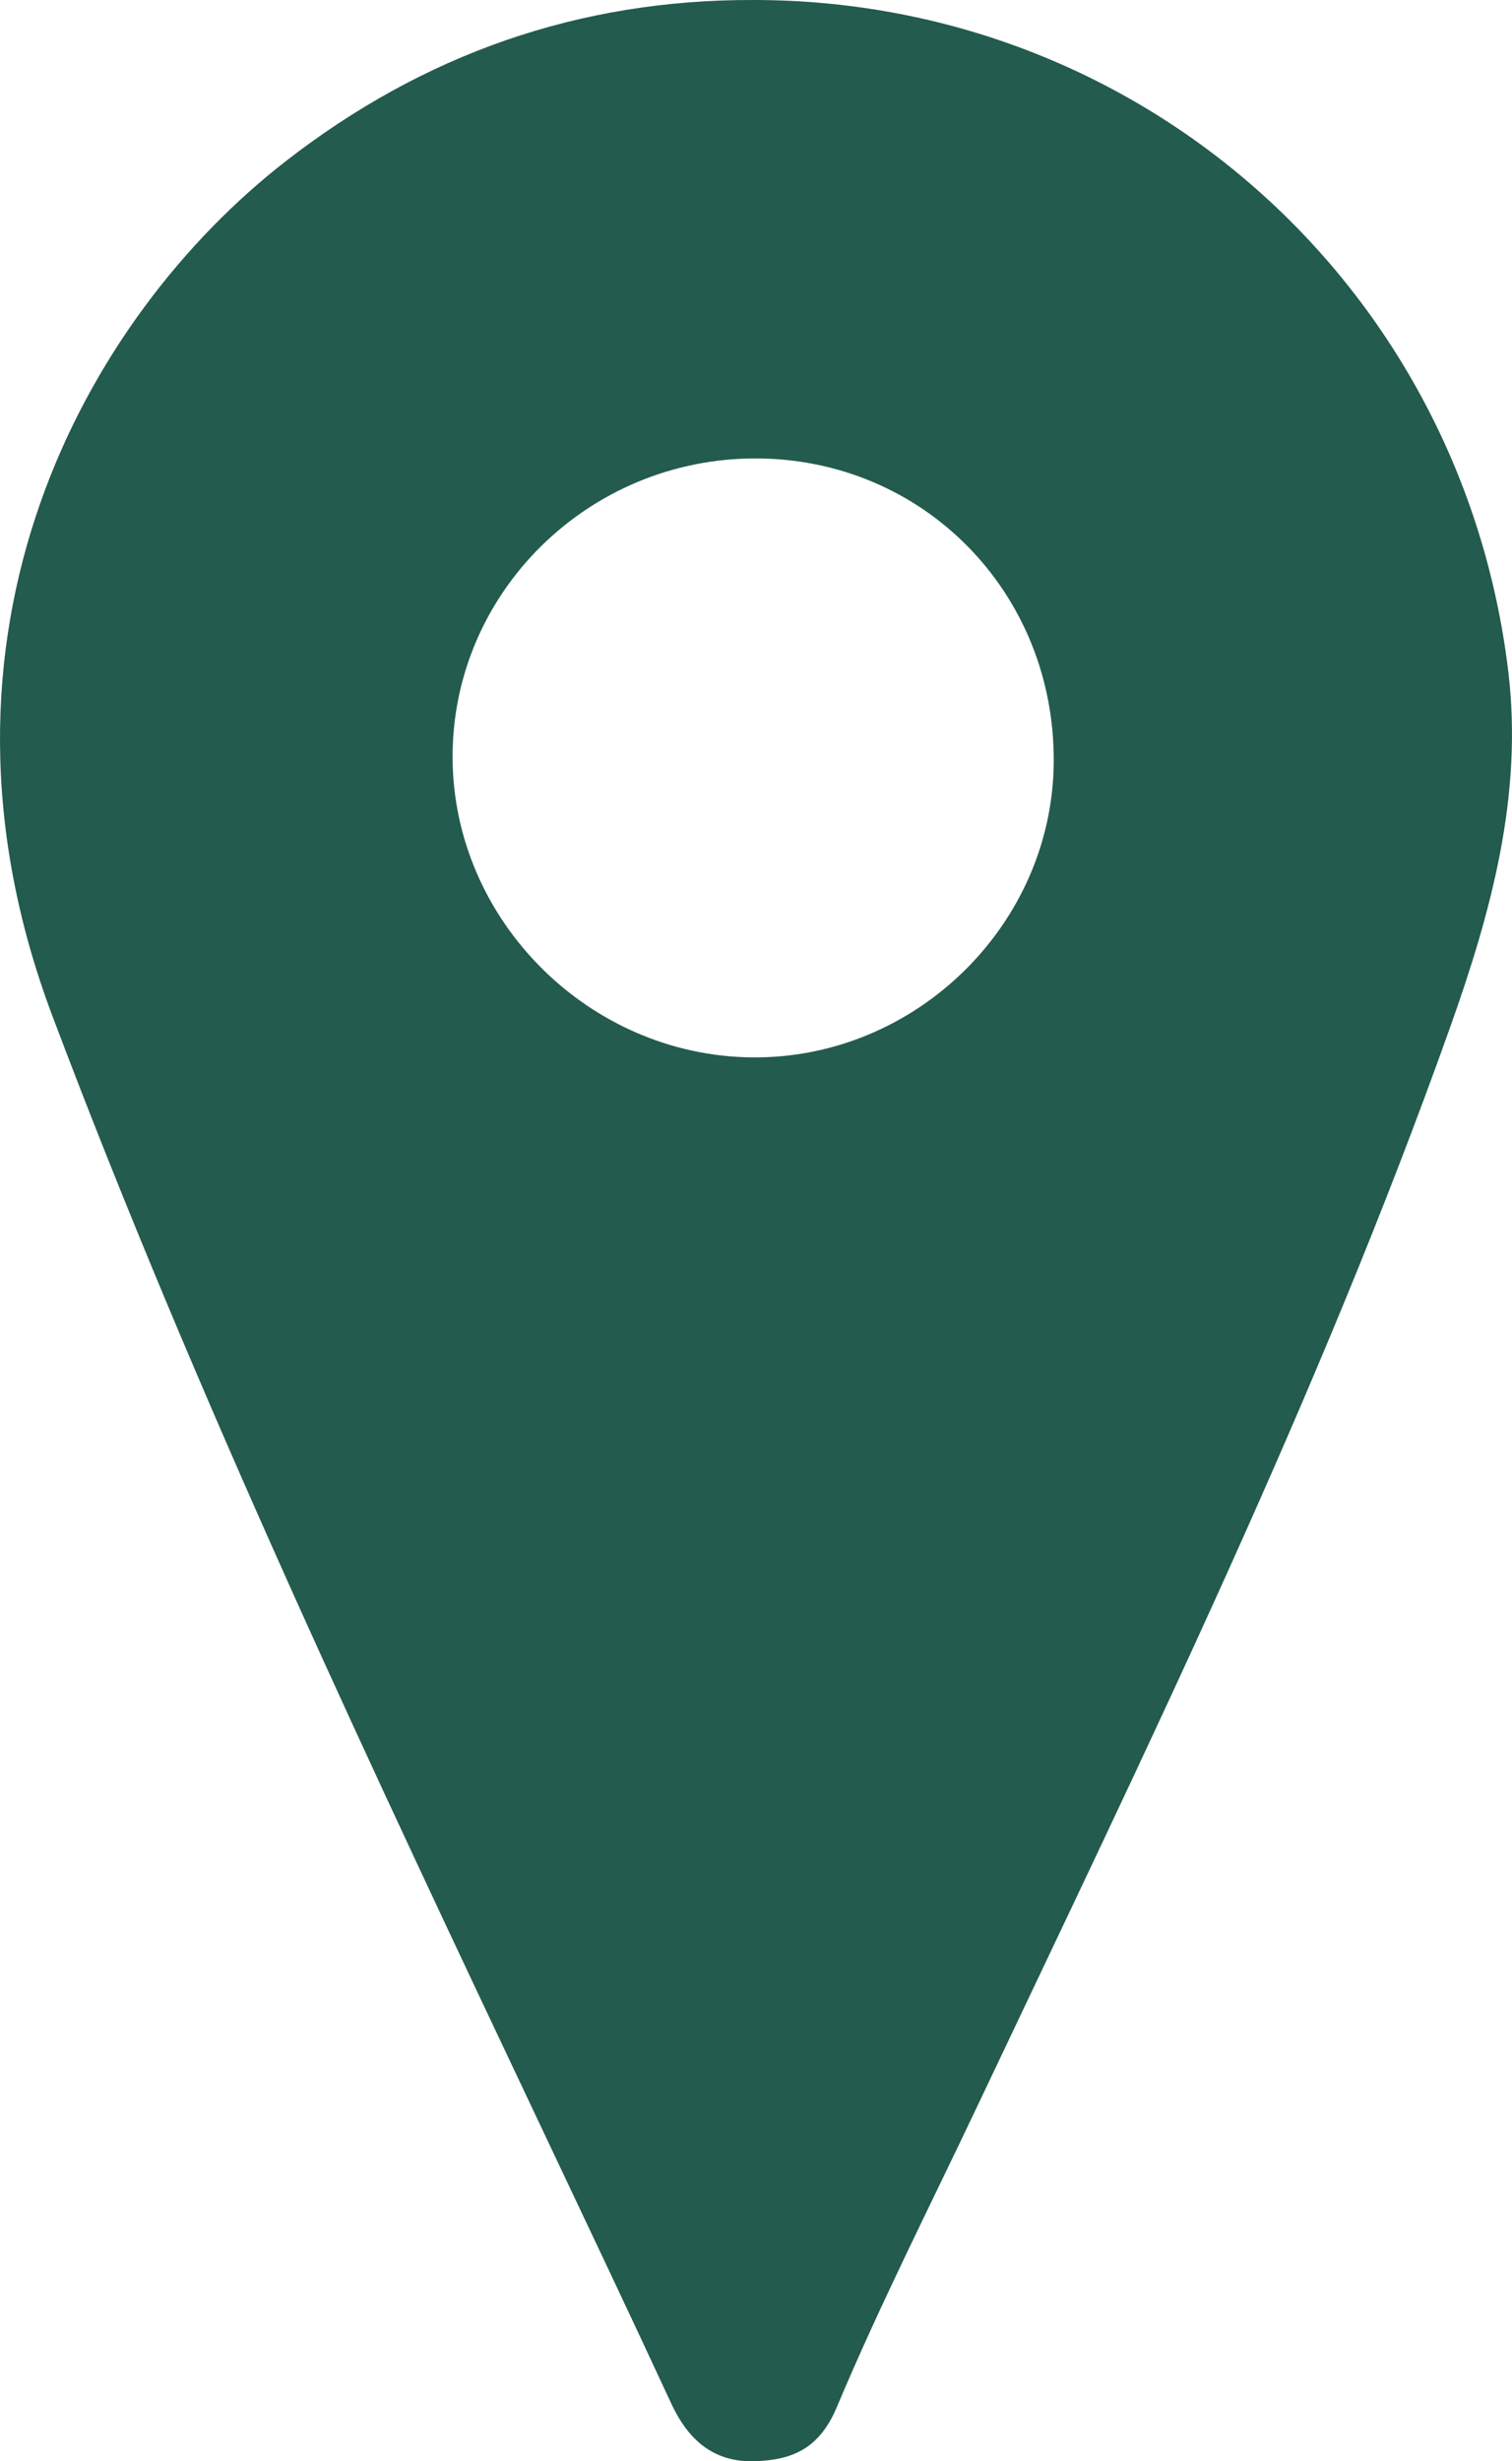 <?xml version="1.0" encoding="utf-8"?>
<!-- Generator: Adobe Illustrator 27.1.1, SVG Export Plug-In . SVG Version: 6.00 Build 0)  -->
<svg version="1.1" id="Capa_1" xmlns="http://www.w3.org/2000/svg" xmlns:xlink="http://www.w3.org/1999/xlink" x="0px" y="0px"
	 viewBox="0 0 663.48 1080" style="enable-background:new 0 0 663.48 1080;" xml:space="preserve">
<style type="text/css">
	.st0{fill:#235B4E;}
	.st1{fill:#9C182F;}
	.st2{fill:#636569;}
	.st3{fill:#00A19B;}
	.st4{fill:#BC955C;}
</style>
<g>
	<path class="st0" d="M330.67,0c169.69-0.02,310.85,125.36,331.18,294.64c6.53,54.35-7.55,105.65-25.52,156.13
		C578.42,613.46,502.69,768.36,428.9,924.1c-20.81,43.92-42.86,87.33-61.68,132.1c-7.6,18.07-19.23,23.2-35.79,23.78
		c-18.31,0.64-29.48-9.37-36.9-25.36c-17.92-38.66-36.2-77.16-54.42-115.68C163.28,776.59,86.55,614.4,23.06,445.99
		C-40.22,278.16,37.62,139.05,125.23,70.86C185.62,23.86,253.96-0.26,330.67,0z M331.72,201.16
		c-73.46-0.13-133.3,58.84-133.12,131.19c0.17,71.35,59.76,130.98,131.53,131.63c71.8,0.65,131.98-58.48,132.26-129.96
		C462.69,259.83,405.11,201.29,331.72,201.16z"/>
</g>
</svg>
